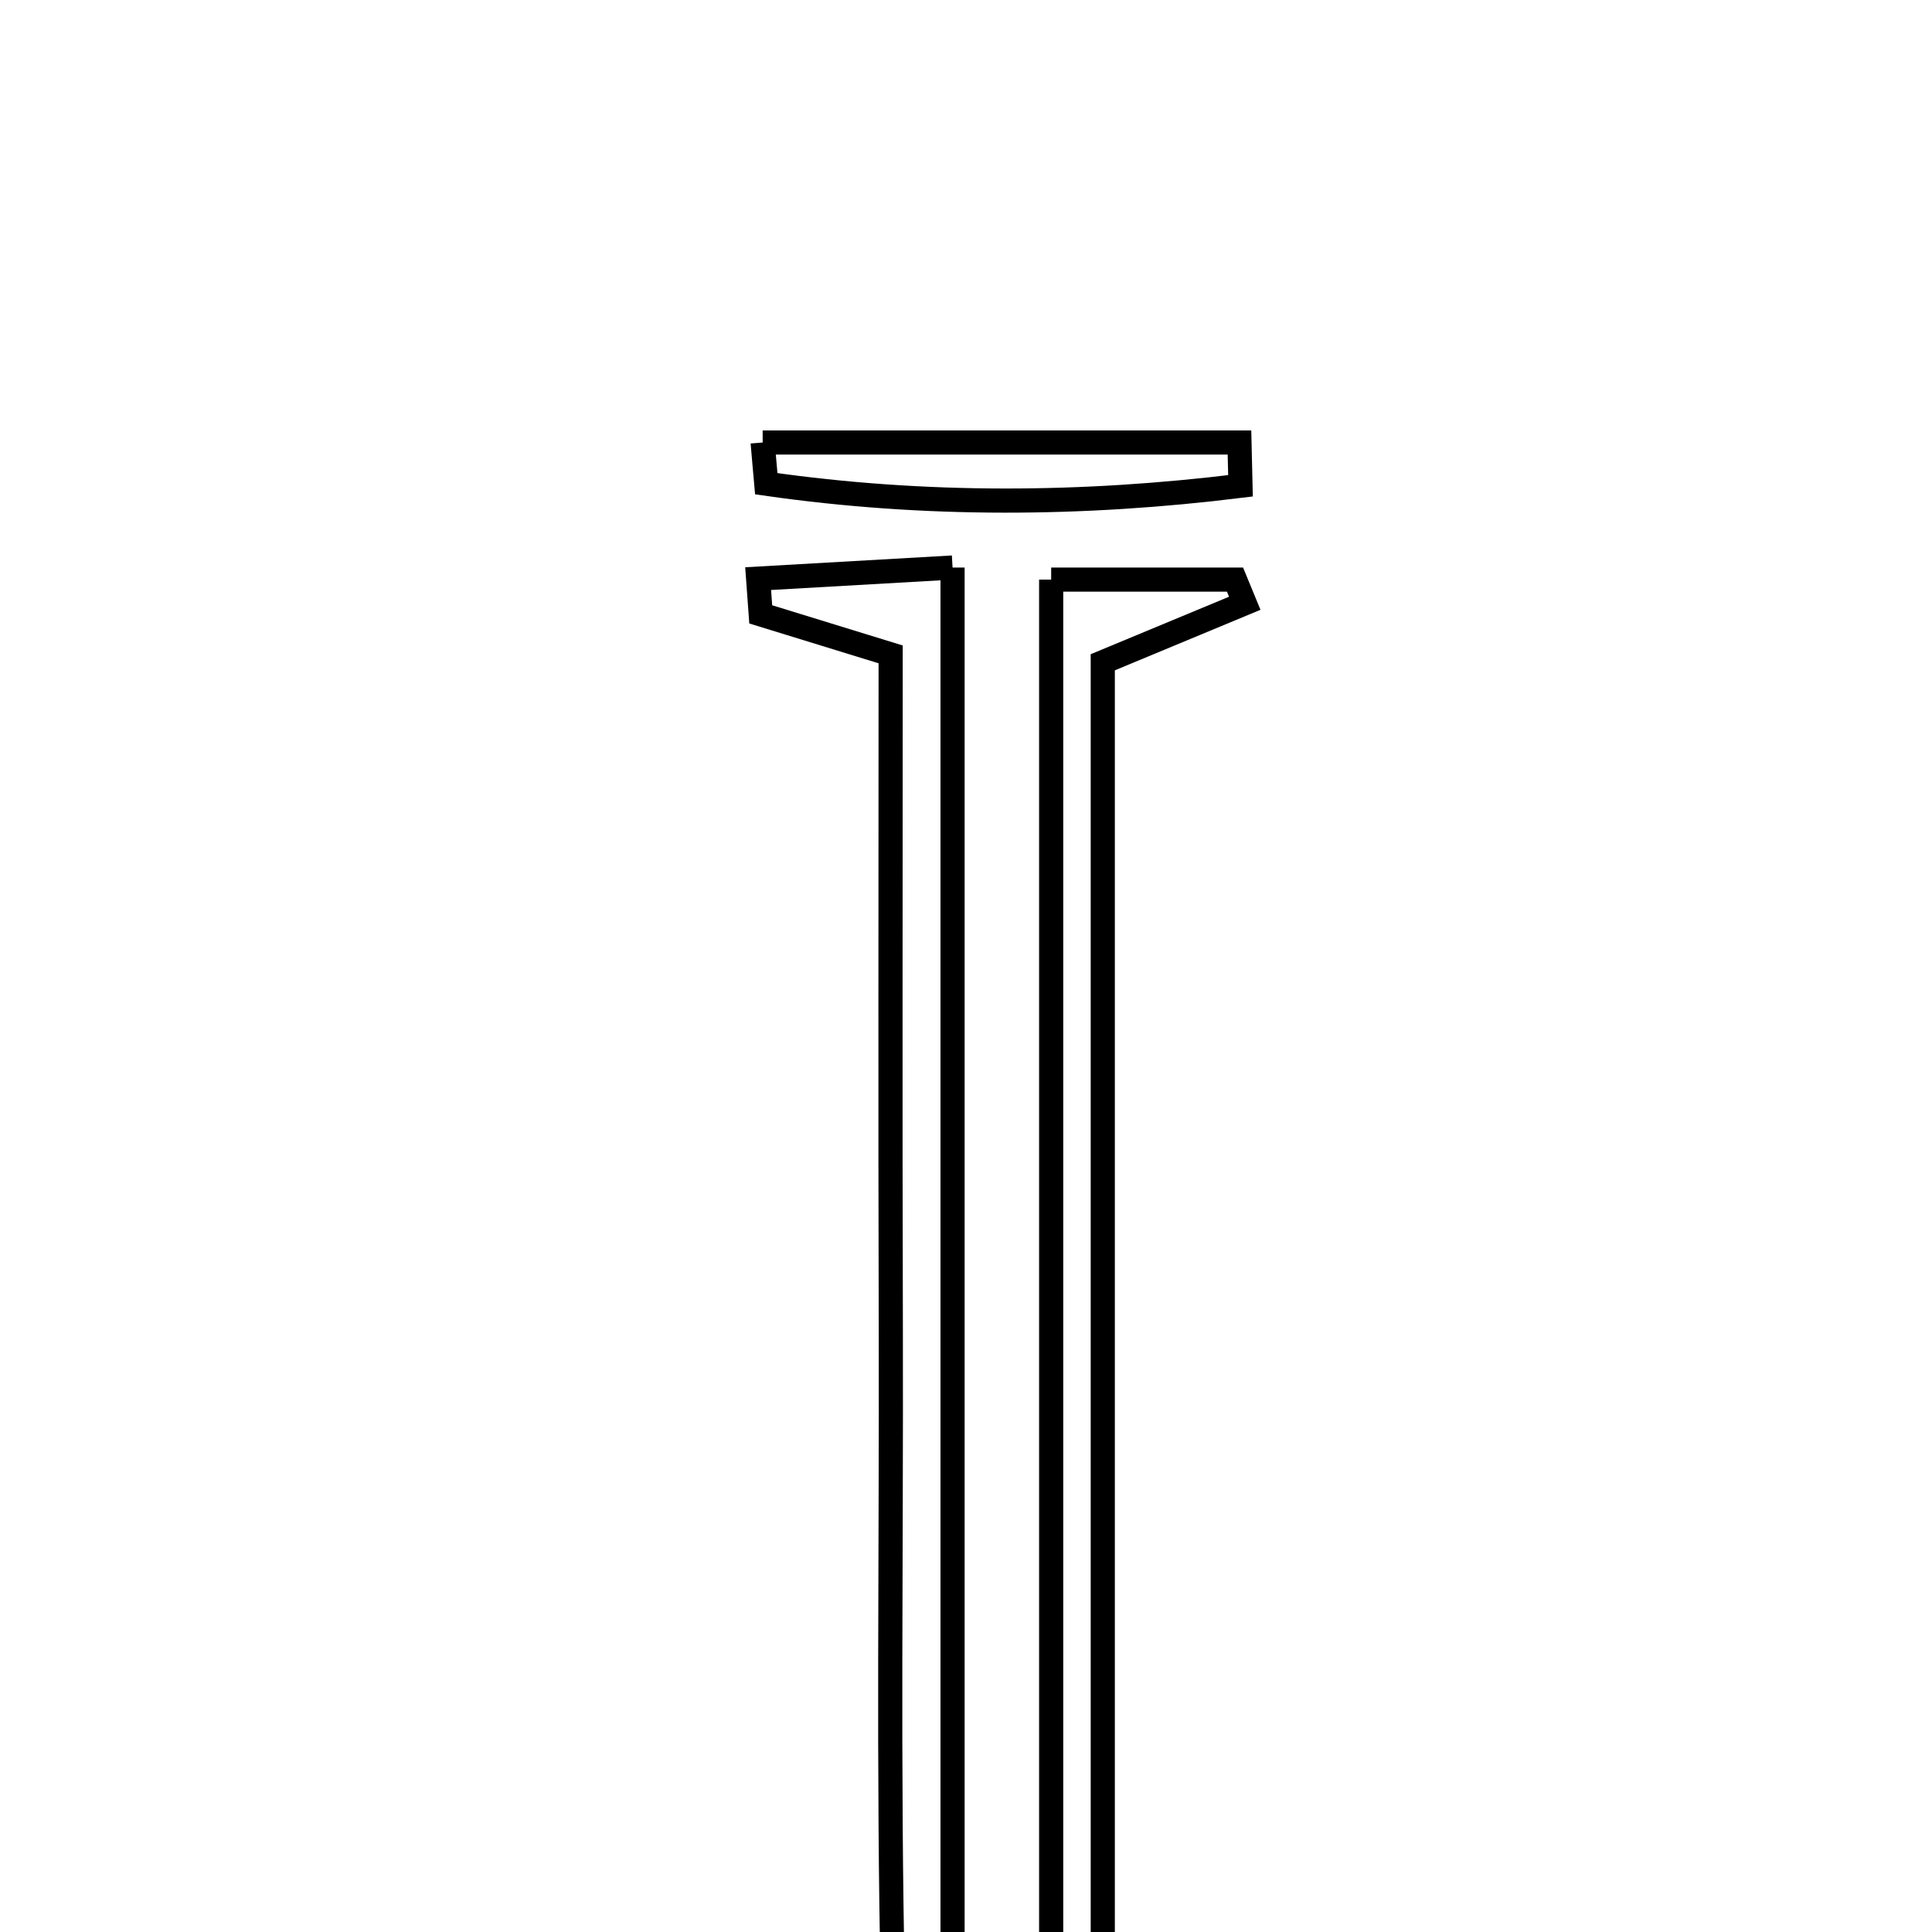 <svg xmlns="http://www.w3.org/2000/svg" viewBox="0.0 0.0 24.0 24.0" height="200px" width="200px"><path fill="none" stroke="black" stroke-width=".3" stroke-opacity="1.0"  filling="0" d="M9.474 5.497 C11.448 5.497 13.423 5.497 15.397 5.497 C15.401 5.677 15.406 5.856 15.41 6.035 C13.455 6.276 11.492 6.292 9.519 6.009 C9.504 5.838 9.488 5.668 9.474 5.497"></path>
<path fill="none" stroke="black" stroke-width=".3" stroke-opacity="1.0"  filling="0" d="M11.833 7.05 C11.833 13.085 11.833 18.867 11.833 24.649 C11.587 24.665 11.34 24.681 11.092 24.696 C11.032 21.988 11.073 19.272 11.066 16.561 C11.058 13.782 11.064 11.003 11.064 8.129 C10.469 7.946 9.959 7.789 9.45 7.632 C9.439 7.484 9.429 7.336 9.418 7.188 C10.178 7.145 10.938 7.101 11.833 7.05"></path>
<path fill="none" stroke="black" stroke-width=".3" stroke-opacity="1.0"  filling="0" d="M13.058 7.2 C13.838 7.2 14.59 7.2 15.342 7.2 C15.383 7.298 15.423 7.396 15.463 7.494 C14.963 7.702 14.463 7.91 13.699 8.227 C13.699 13.646 13.699 19.157 13.699 24.668 C13.485 24.678 13.271 24.688 13.058 24.697 C13.058 18.925 13.058 13.153 13.058 7.2"></path></svg>